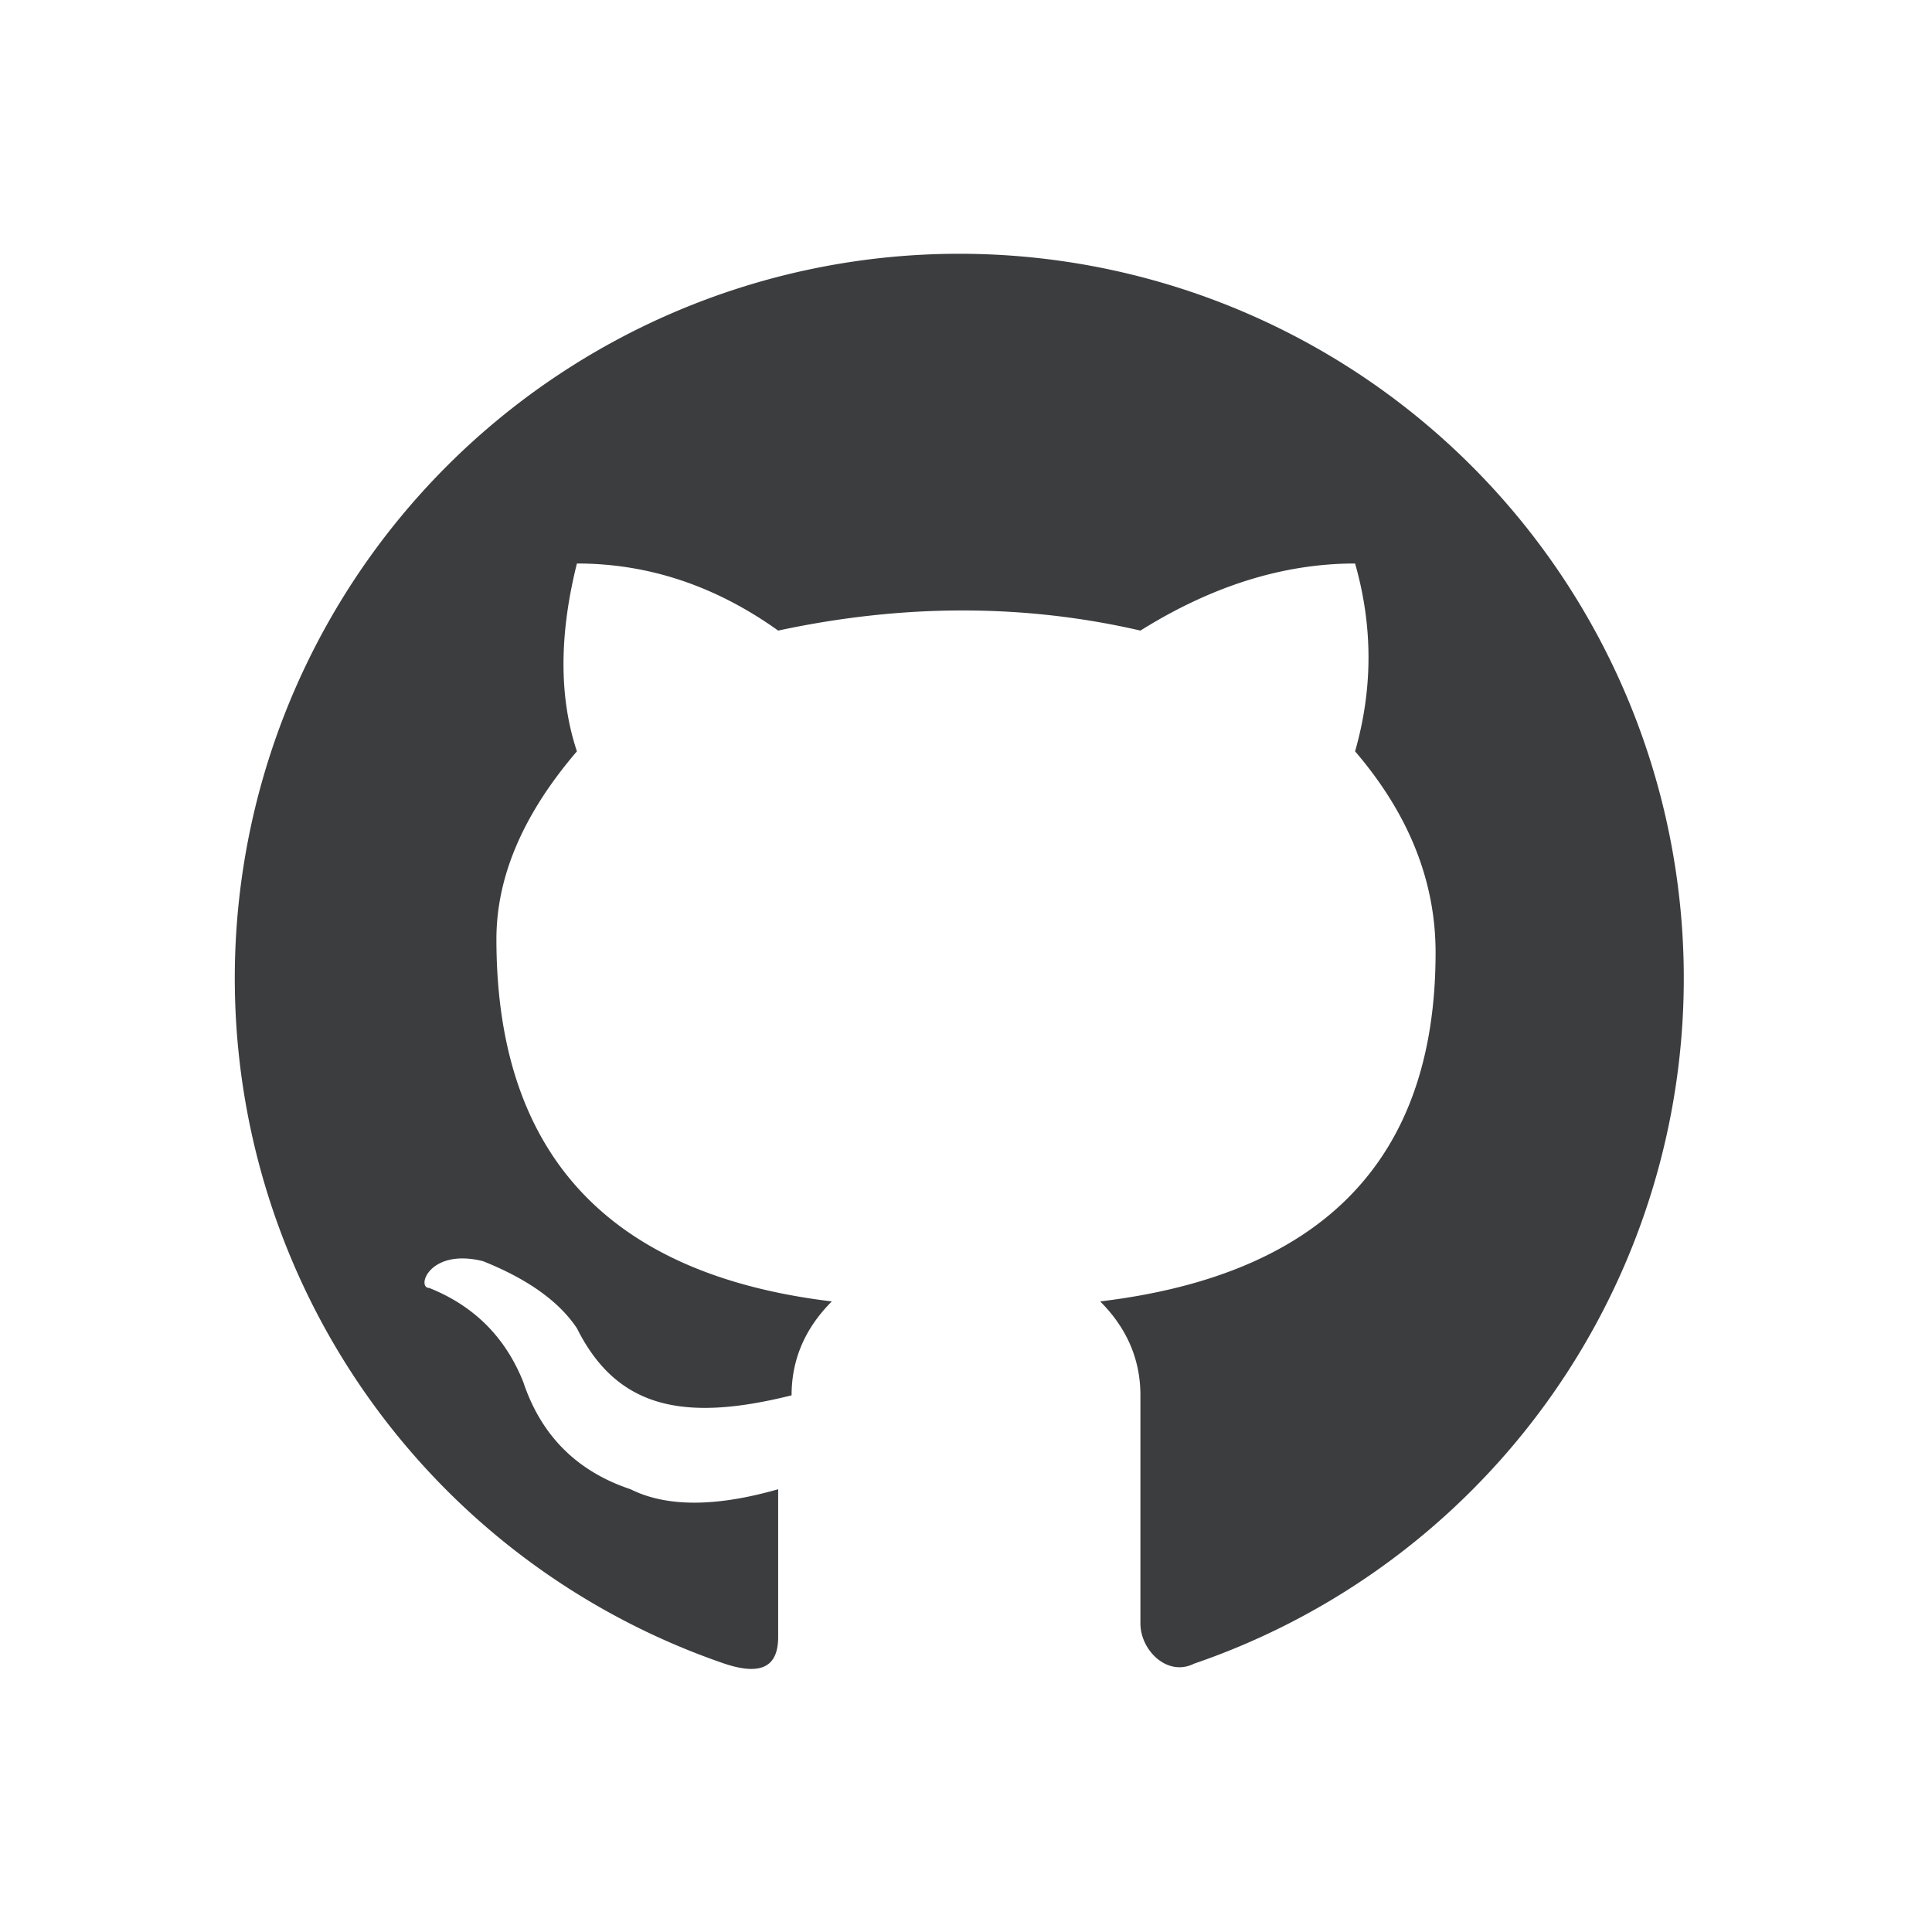 <svg viewBox="0 0 144 144" xmlns="http://www.w3.org/2000/svg">
	<path d="M62 97Q37 94 37 70Q37 63 43 56Q41 50 43 42Q51 42 58 47Q72 44 85 47Q93 42 101 42Q103 49 101 56Q107 63 107 71Q107 94 82 97Q85 100 85 104V121C85 123 87 125 89 124A54 54 0 1 0 54 124C57 125 58 124 58 122V111Q51 113 47 111Q41 109 39 103Q37 98 32 96C31 96 32 93 36 94Q41 96 43 99C46 105 51 106 59 104Q59 100 62 97Z" style="fill:#3c3d3f;"/>
</svg>